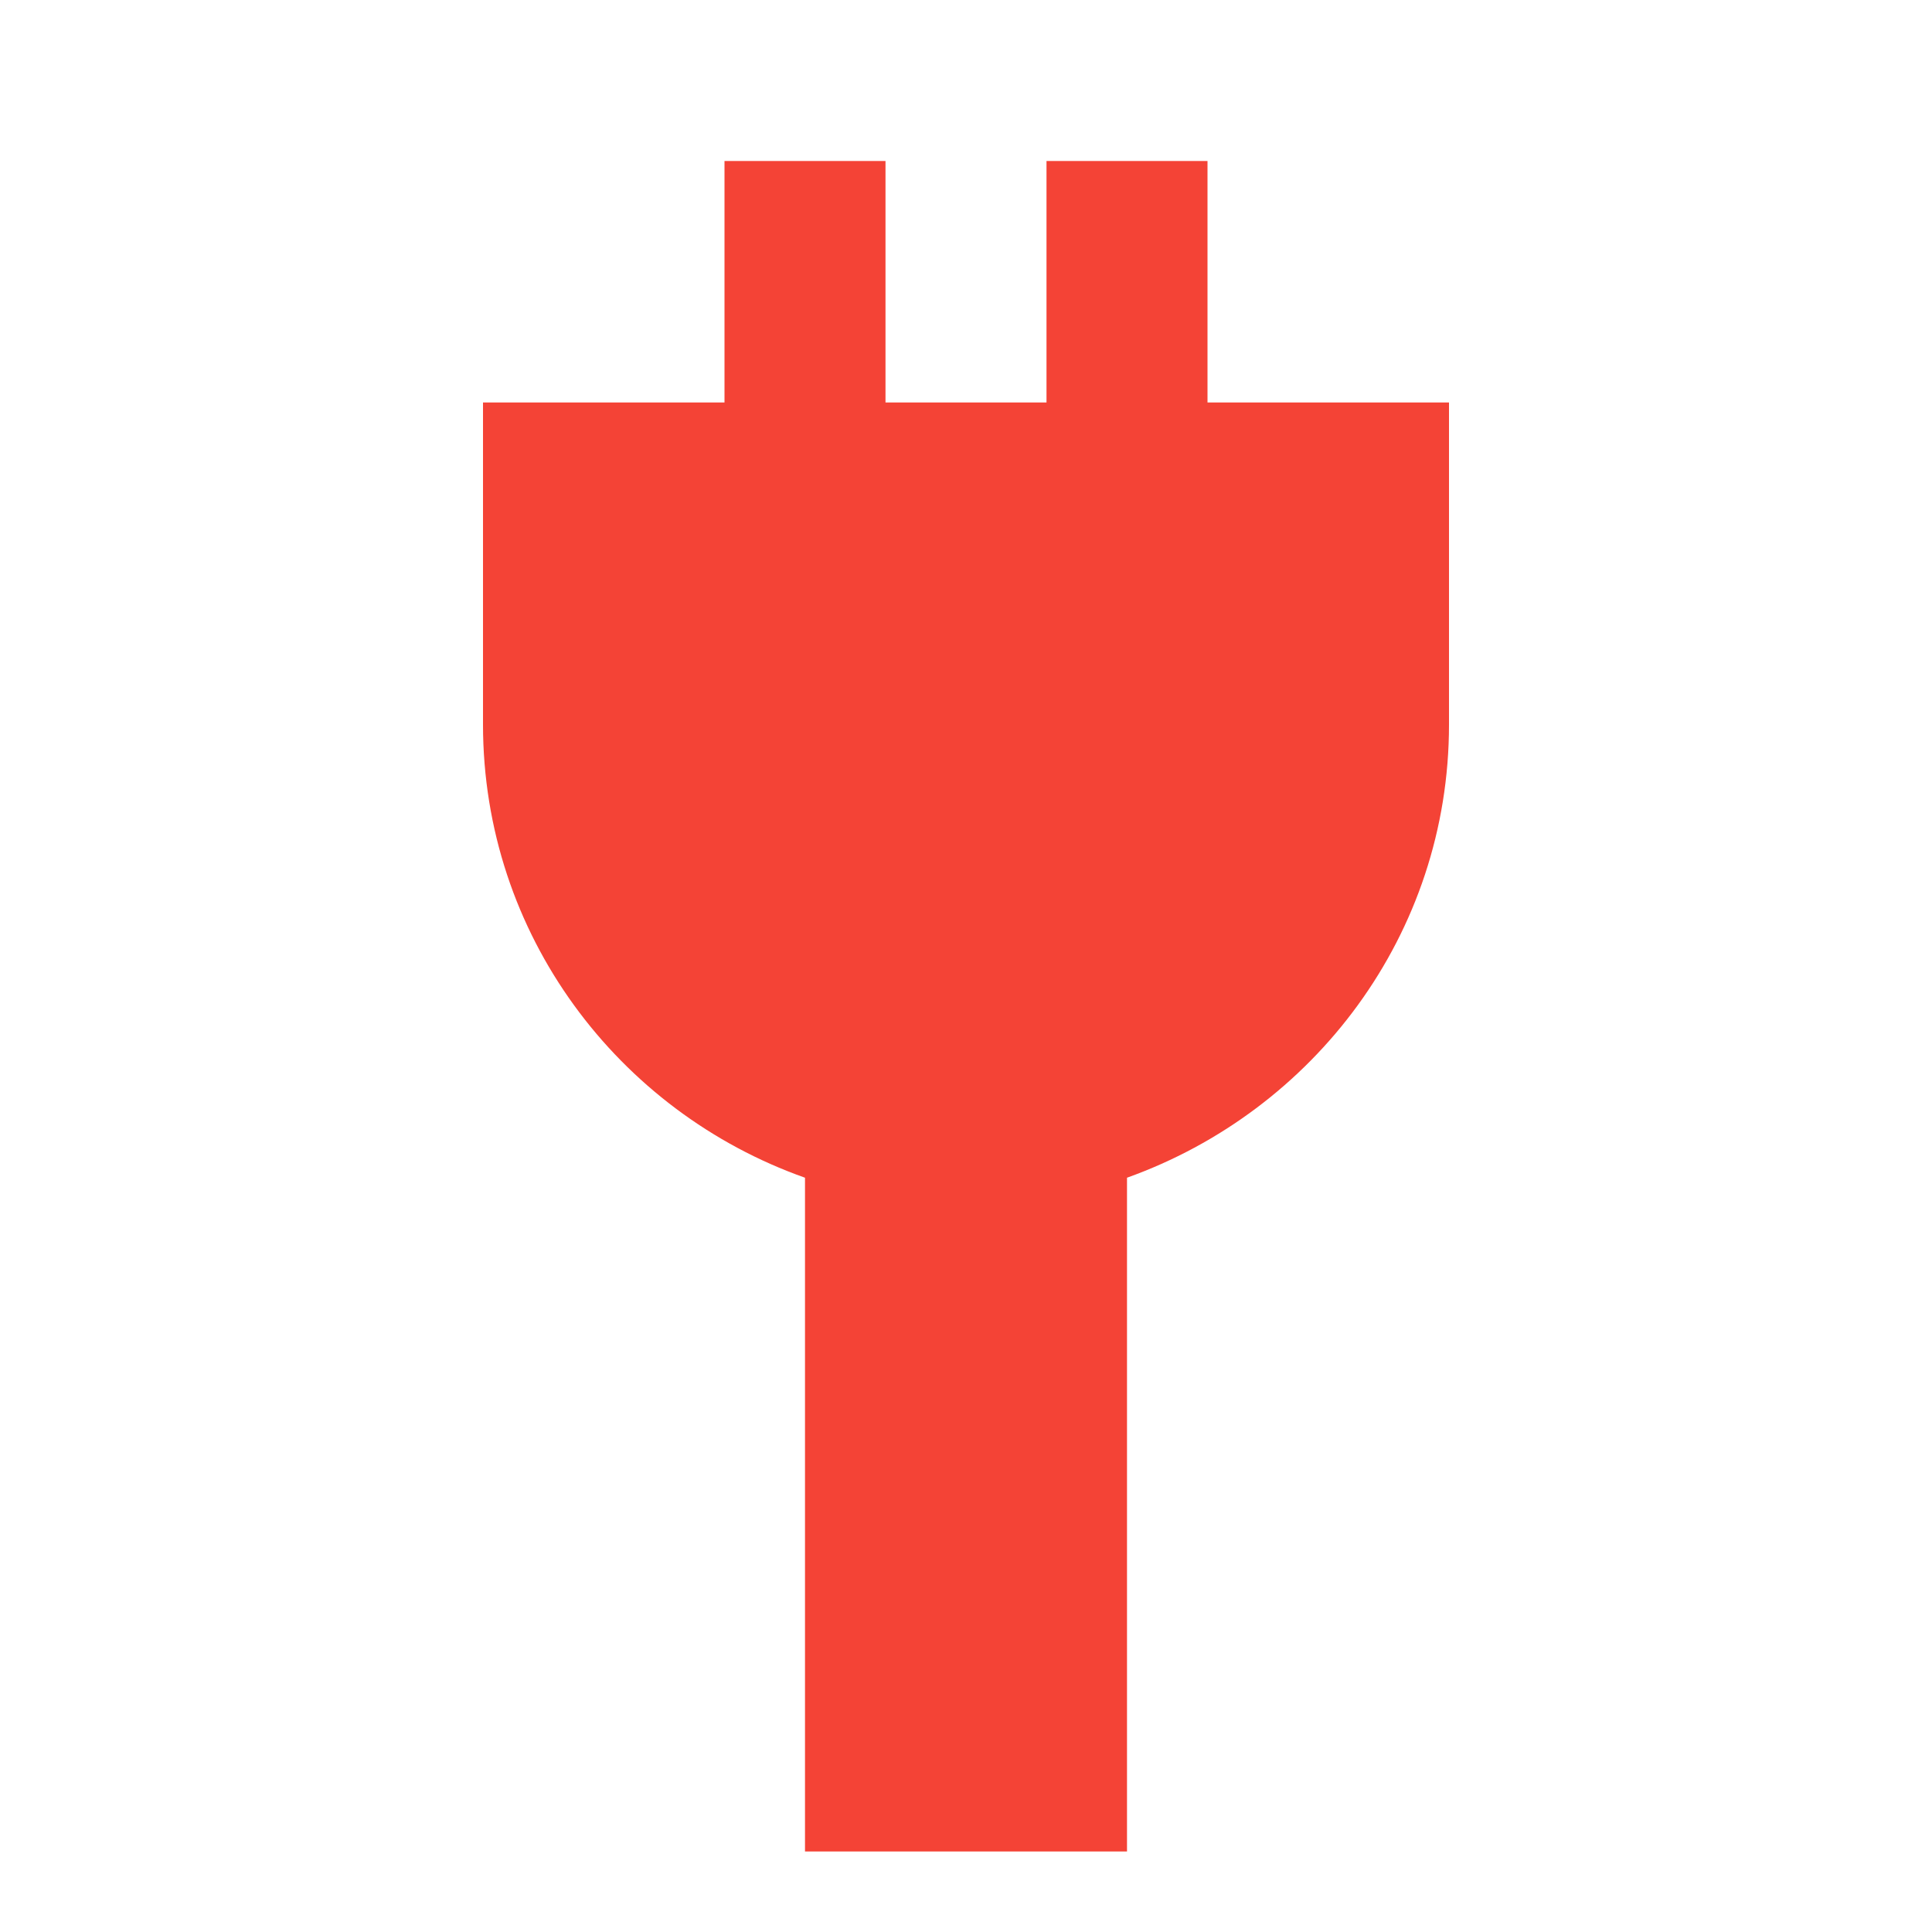 <svg xmlns="http://www.w3.org/2000/svg" fill="#F44336" viewBox="0 0 48 48"><path d="m22 4h-4v6h4v-6m8 0h-4v6h4v-6m-18 14c0 5.22 3.36 9.62 8 11.26v16.74h8v-16.74c4.64-1.66 8-6.04 8-11.26v-8h-24v8z" fill="#F44336"/></svg>
